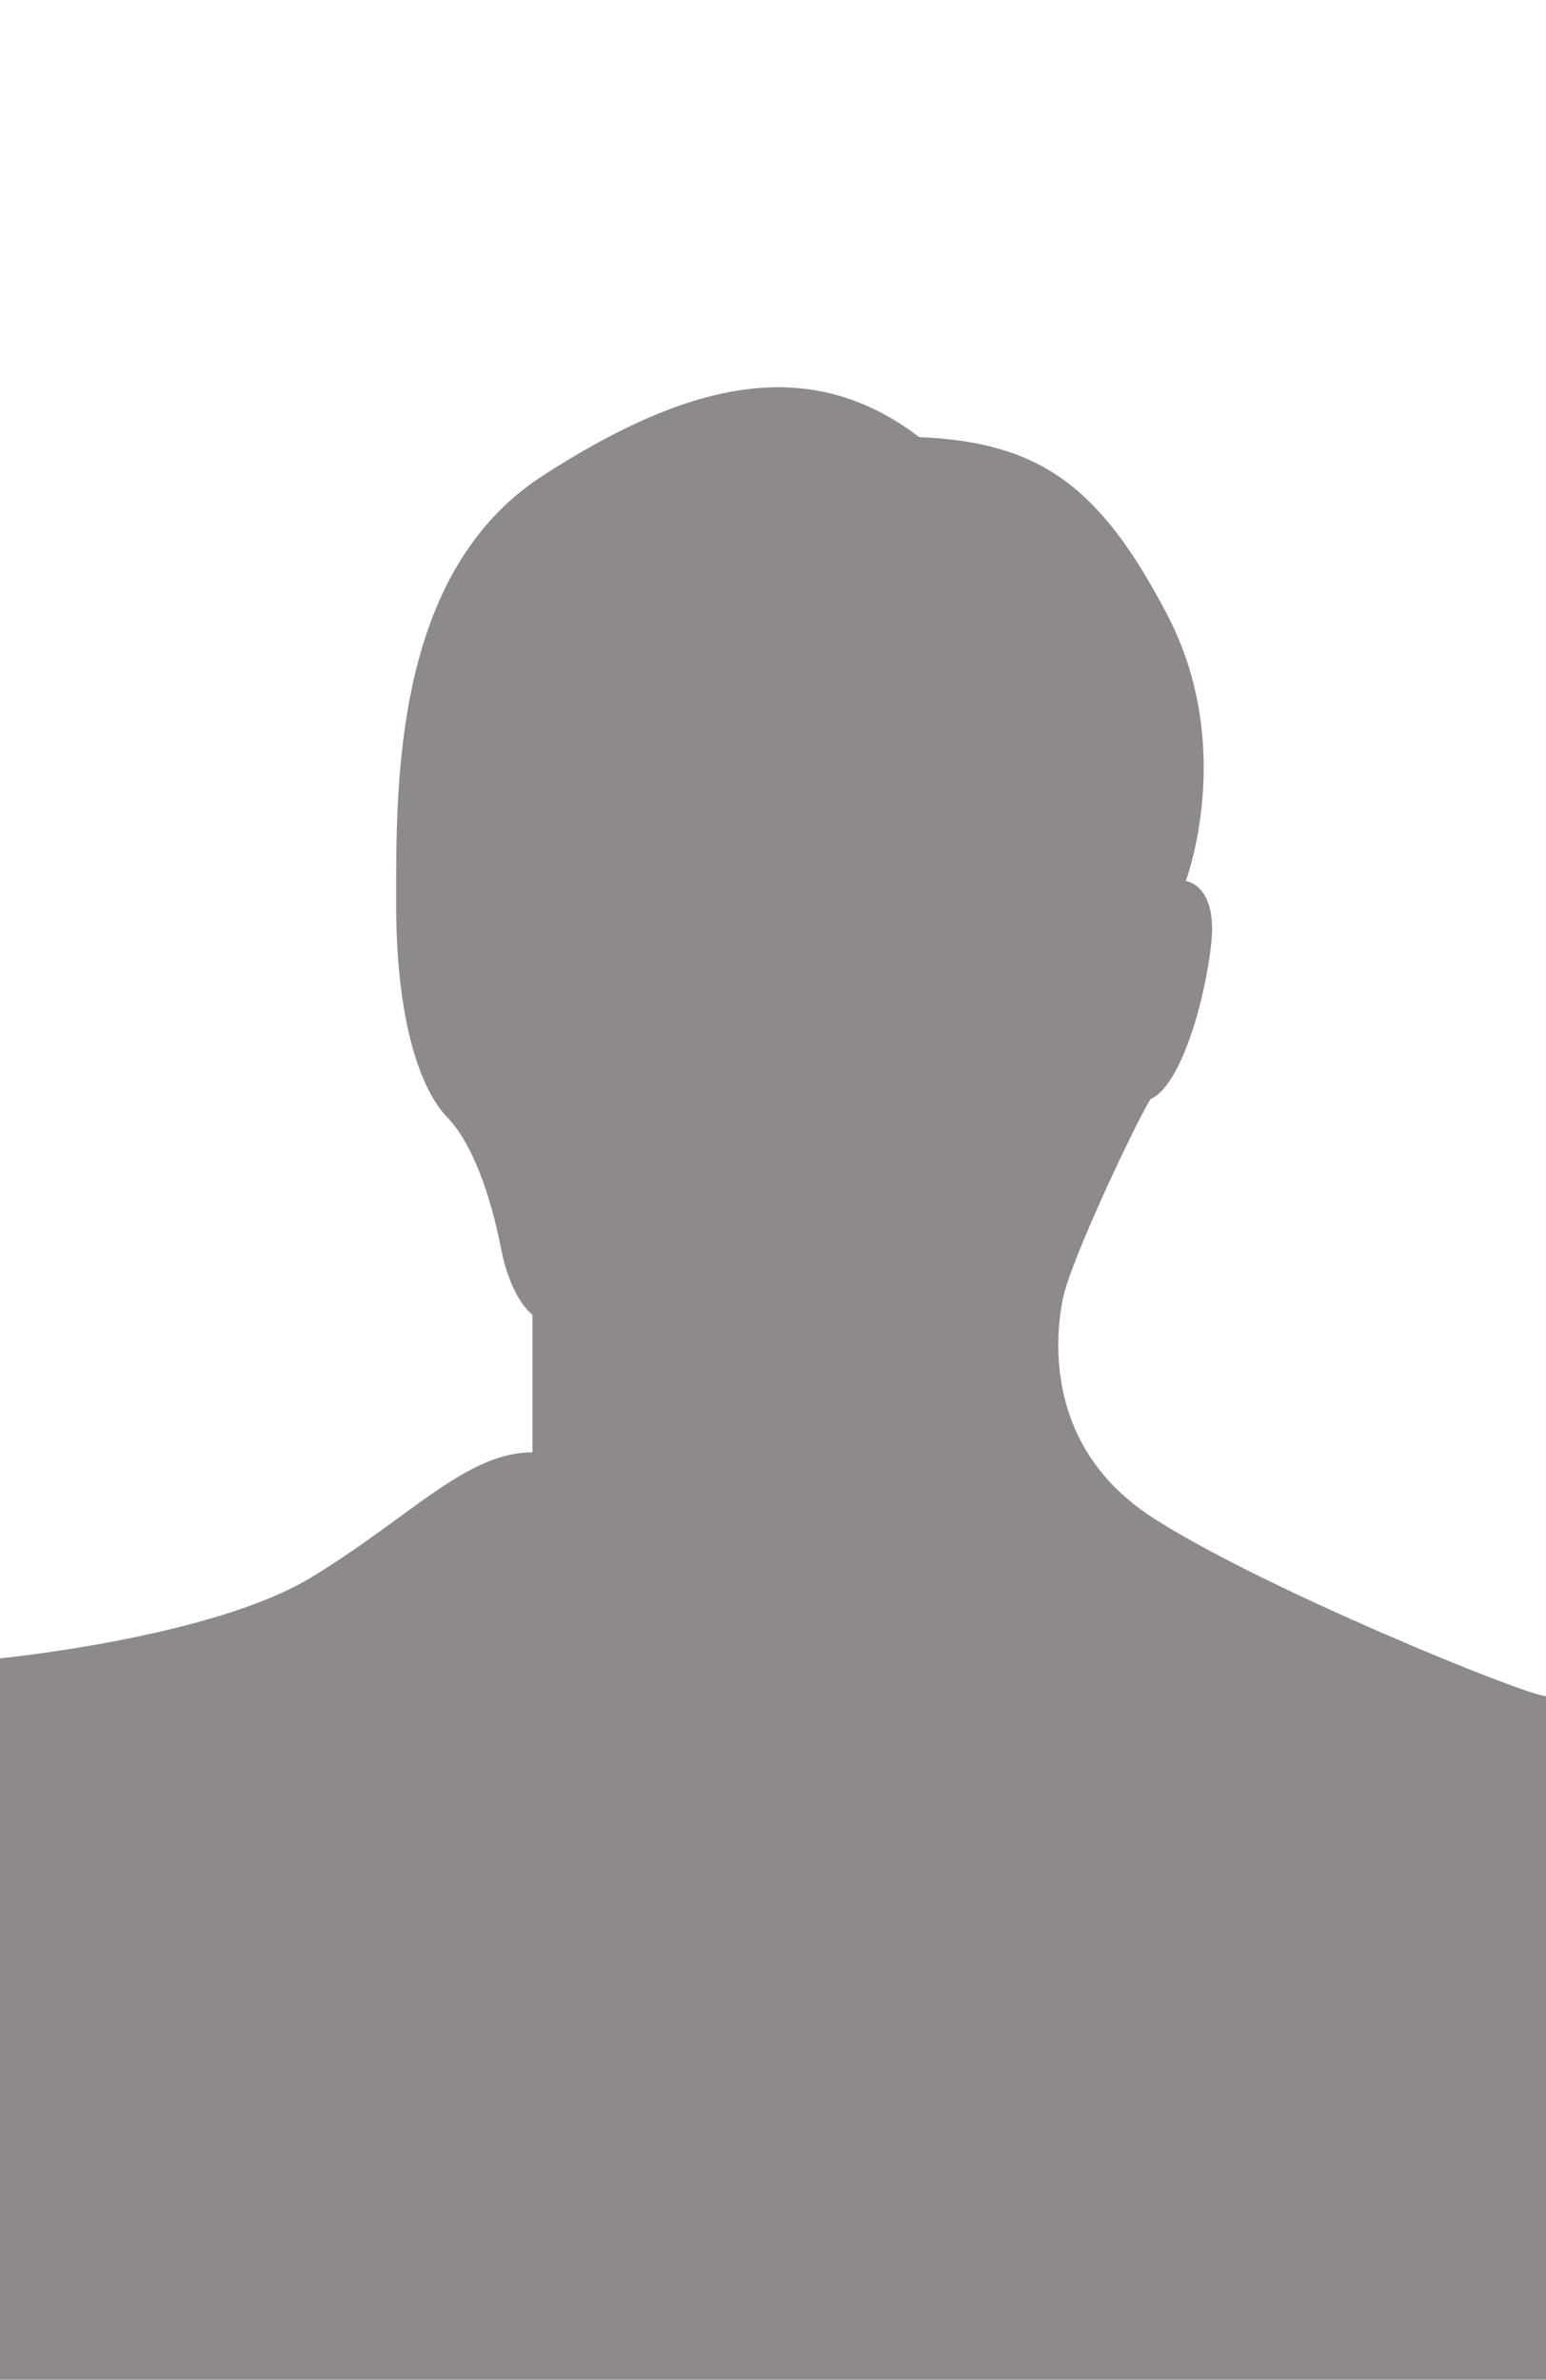 <svg xmlns="http://www.w3.org/2000/svg" viewBox="0 0 120.98 186.19"><defs><style>.cls-1{fill:#fff;}.cls-2{fill:#8d8a89;}</style></defs><title>user</title><g id="Capa_2" data-name="Capa 2"><g id="Capa_1-2" data-name="Capa 1"><rect class="cls-1" width="120.98" height="186.19"/><path class="cls-2" d="M0,129.75s16.52-1.61,24.28-6.29,12.17-9.83,17.39-9.83V102.87s-1.67-1.14-2.47-5.22S37,89.49,35,87.42s-4-7.22-4-16.72-.2-25.95,11.5-33.5,21-9.43,29.43-3c9.3.4,14.11,3.68,19.46,14s1.4,20.73,1.4,20.73,2.47.27,2,4.82-2.41,11.24-4.75,12.24c-.8,1.14-6.29,12.57-6.89,15.72s-1.34,11.57,7,17,29.1,13.91,30.83,14v53.57H0Z"/></g></g></svg>